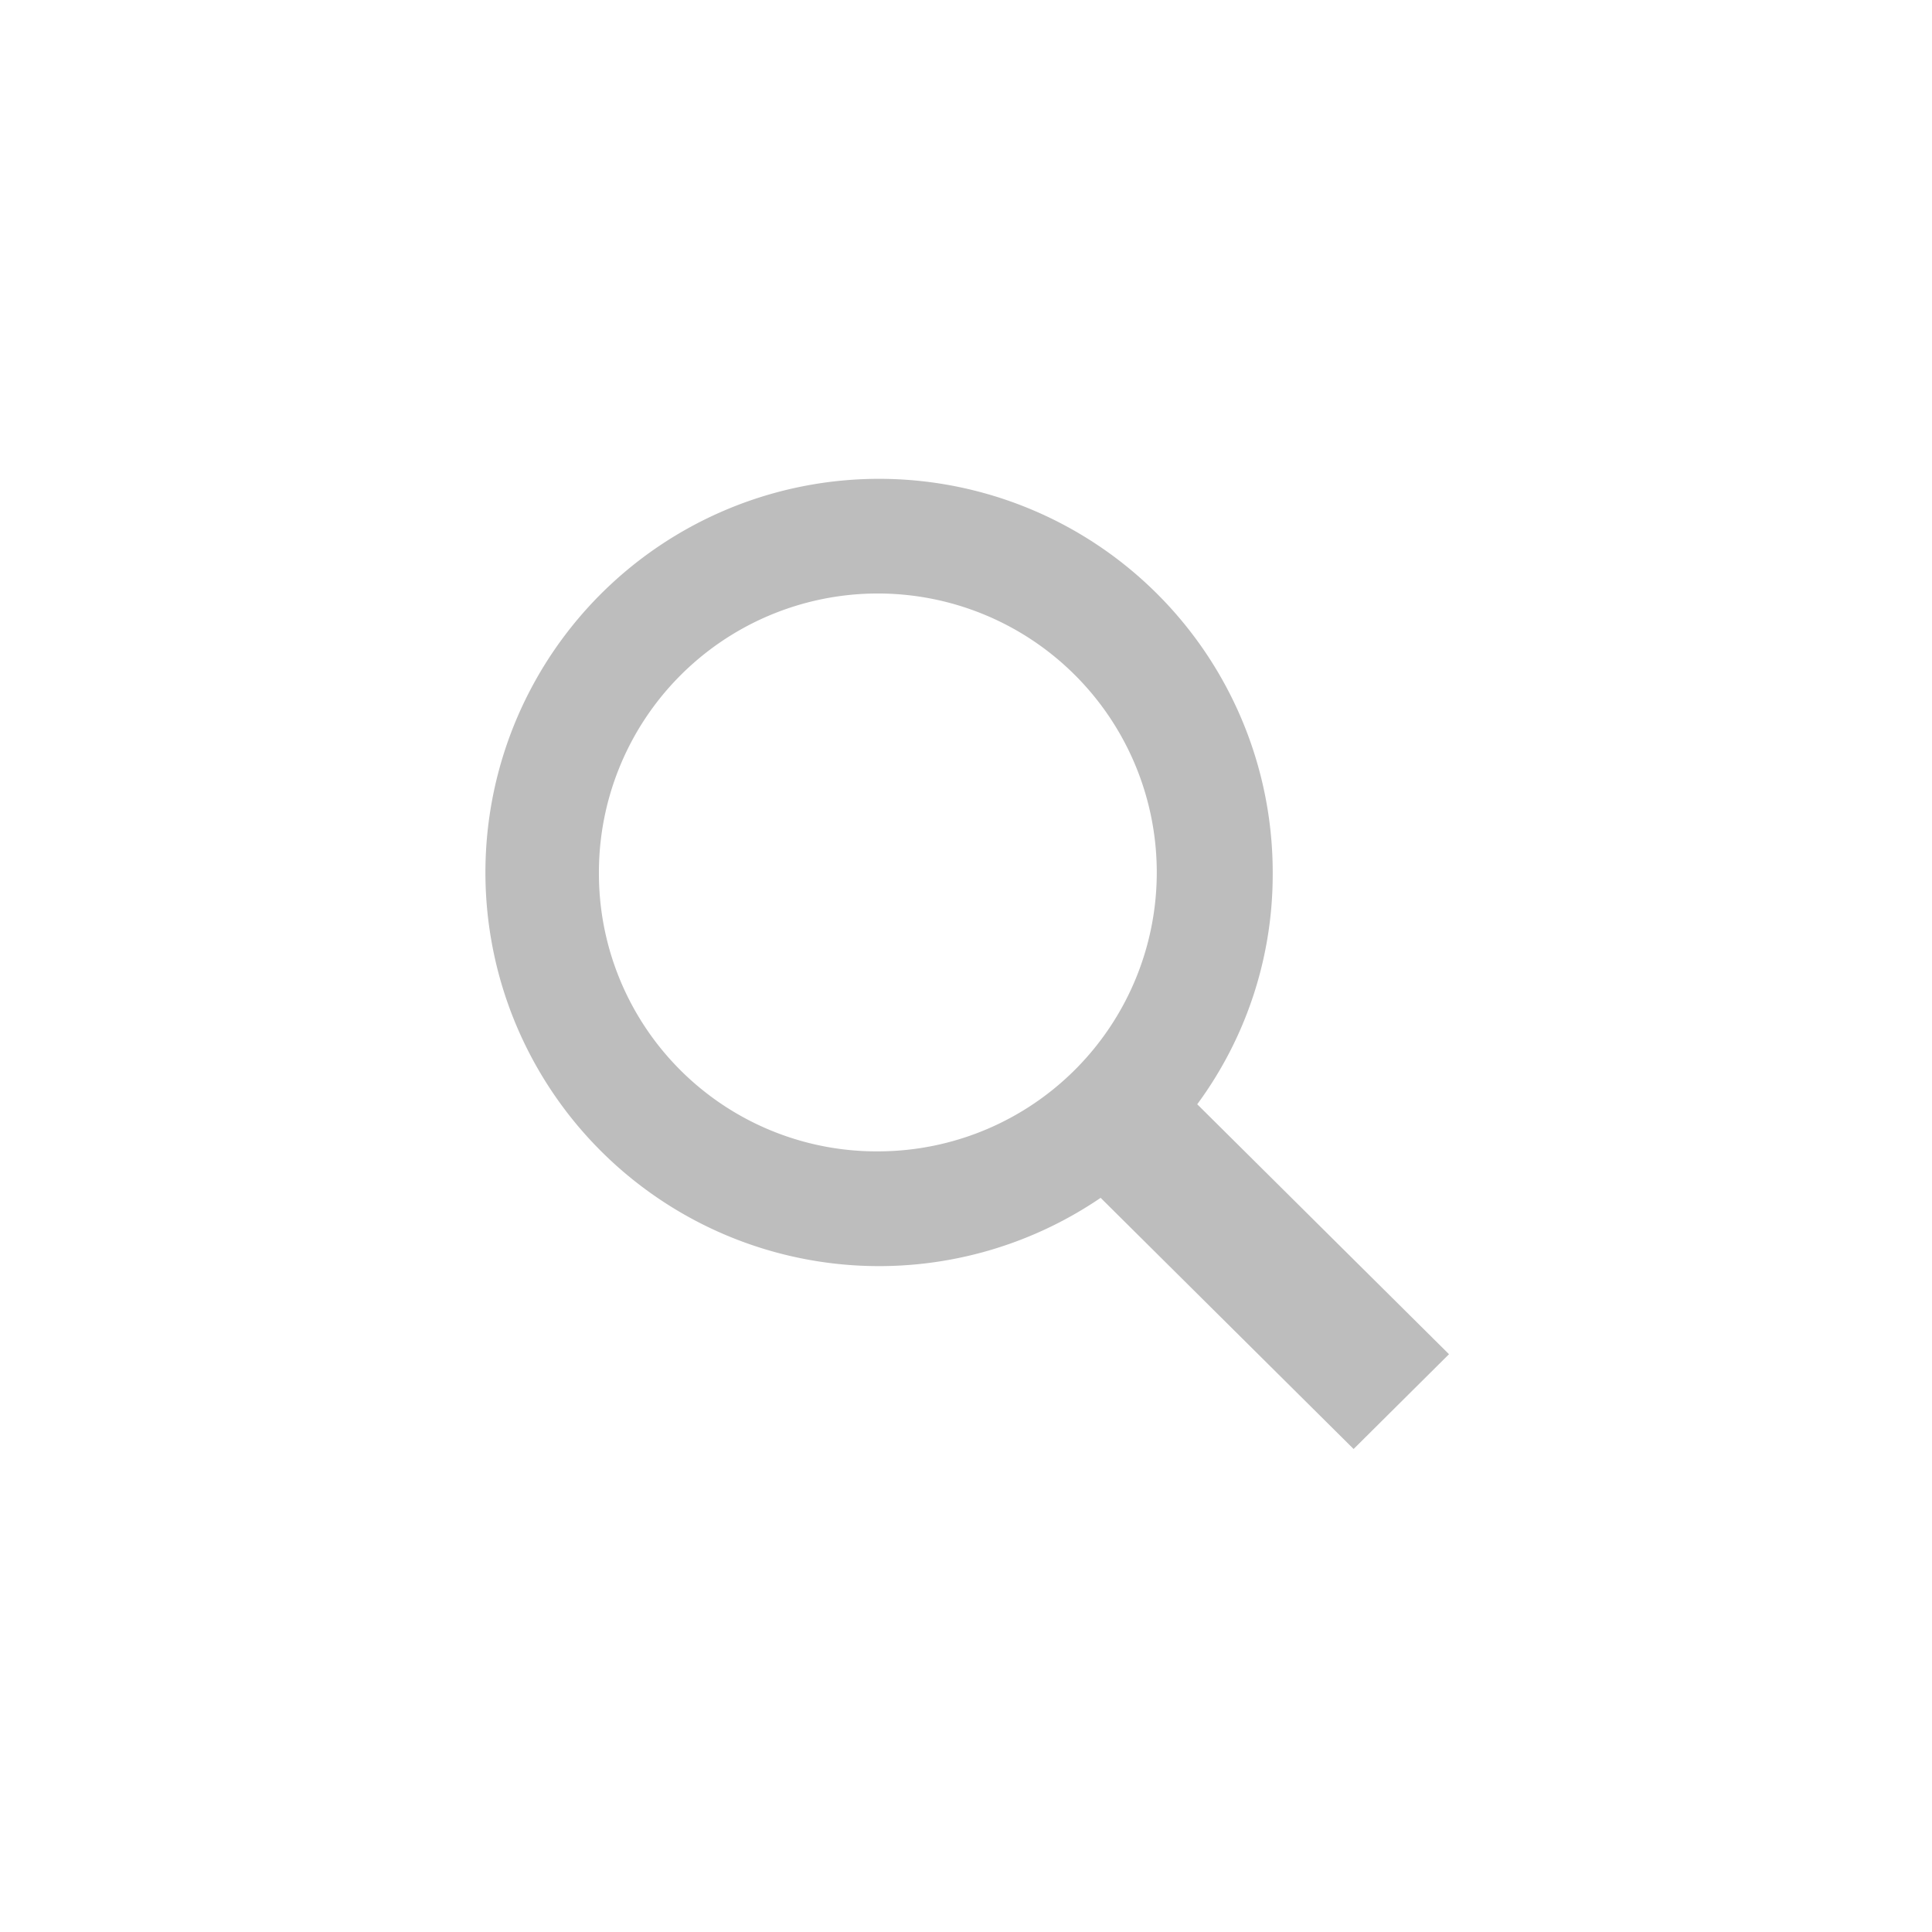 <svg xmlns="http://www.w3.org/2000/svg" viewBox="0 0 32 32"><defs><style>.cls-1{fill:none;}.cls-2{fill:#bdbdbd;}</style></defs><g id="レイヤー_2" data-name="レイヤー 2"><g id="レイヤー_1-2" data-name="レイヤー 1"><g id="グループ_1059" data-name="グループ 1059"><rect id="長方形_186" data-name="長方形 186" class="cls-1" width="32" height="32"/><path id="iconmonstr-magnifier-2" class="cls-2" d="M24,22.43l-4.17-4.14a6.41,6.41,0,0,0,1.25-3.8,6.52,6.52,0,1,0-2.85,5.35L22.42,24ZM9.92,14.49a4.62,4.62,0,1,1,4.66,4.58h0A4.6,4.6,0,0,1,9.92,14.49Z"/></g></g></g></svg>